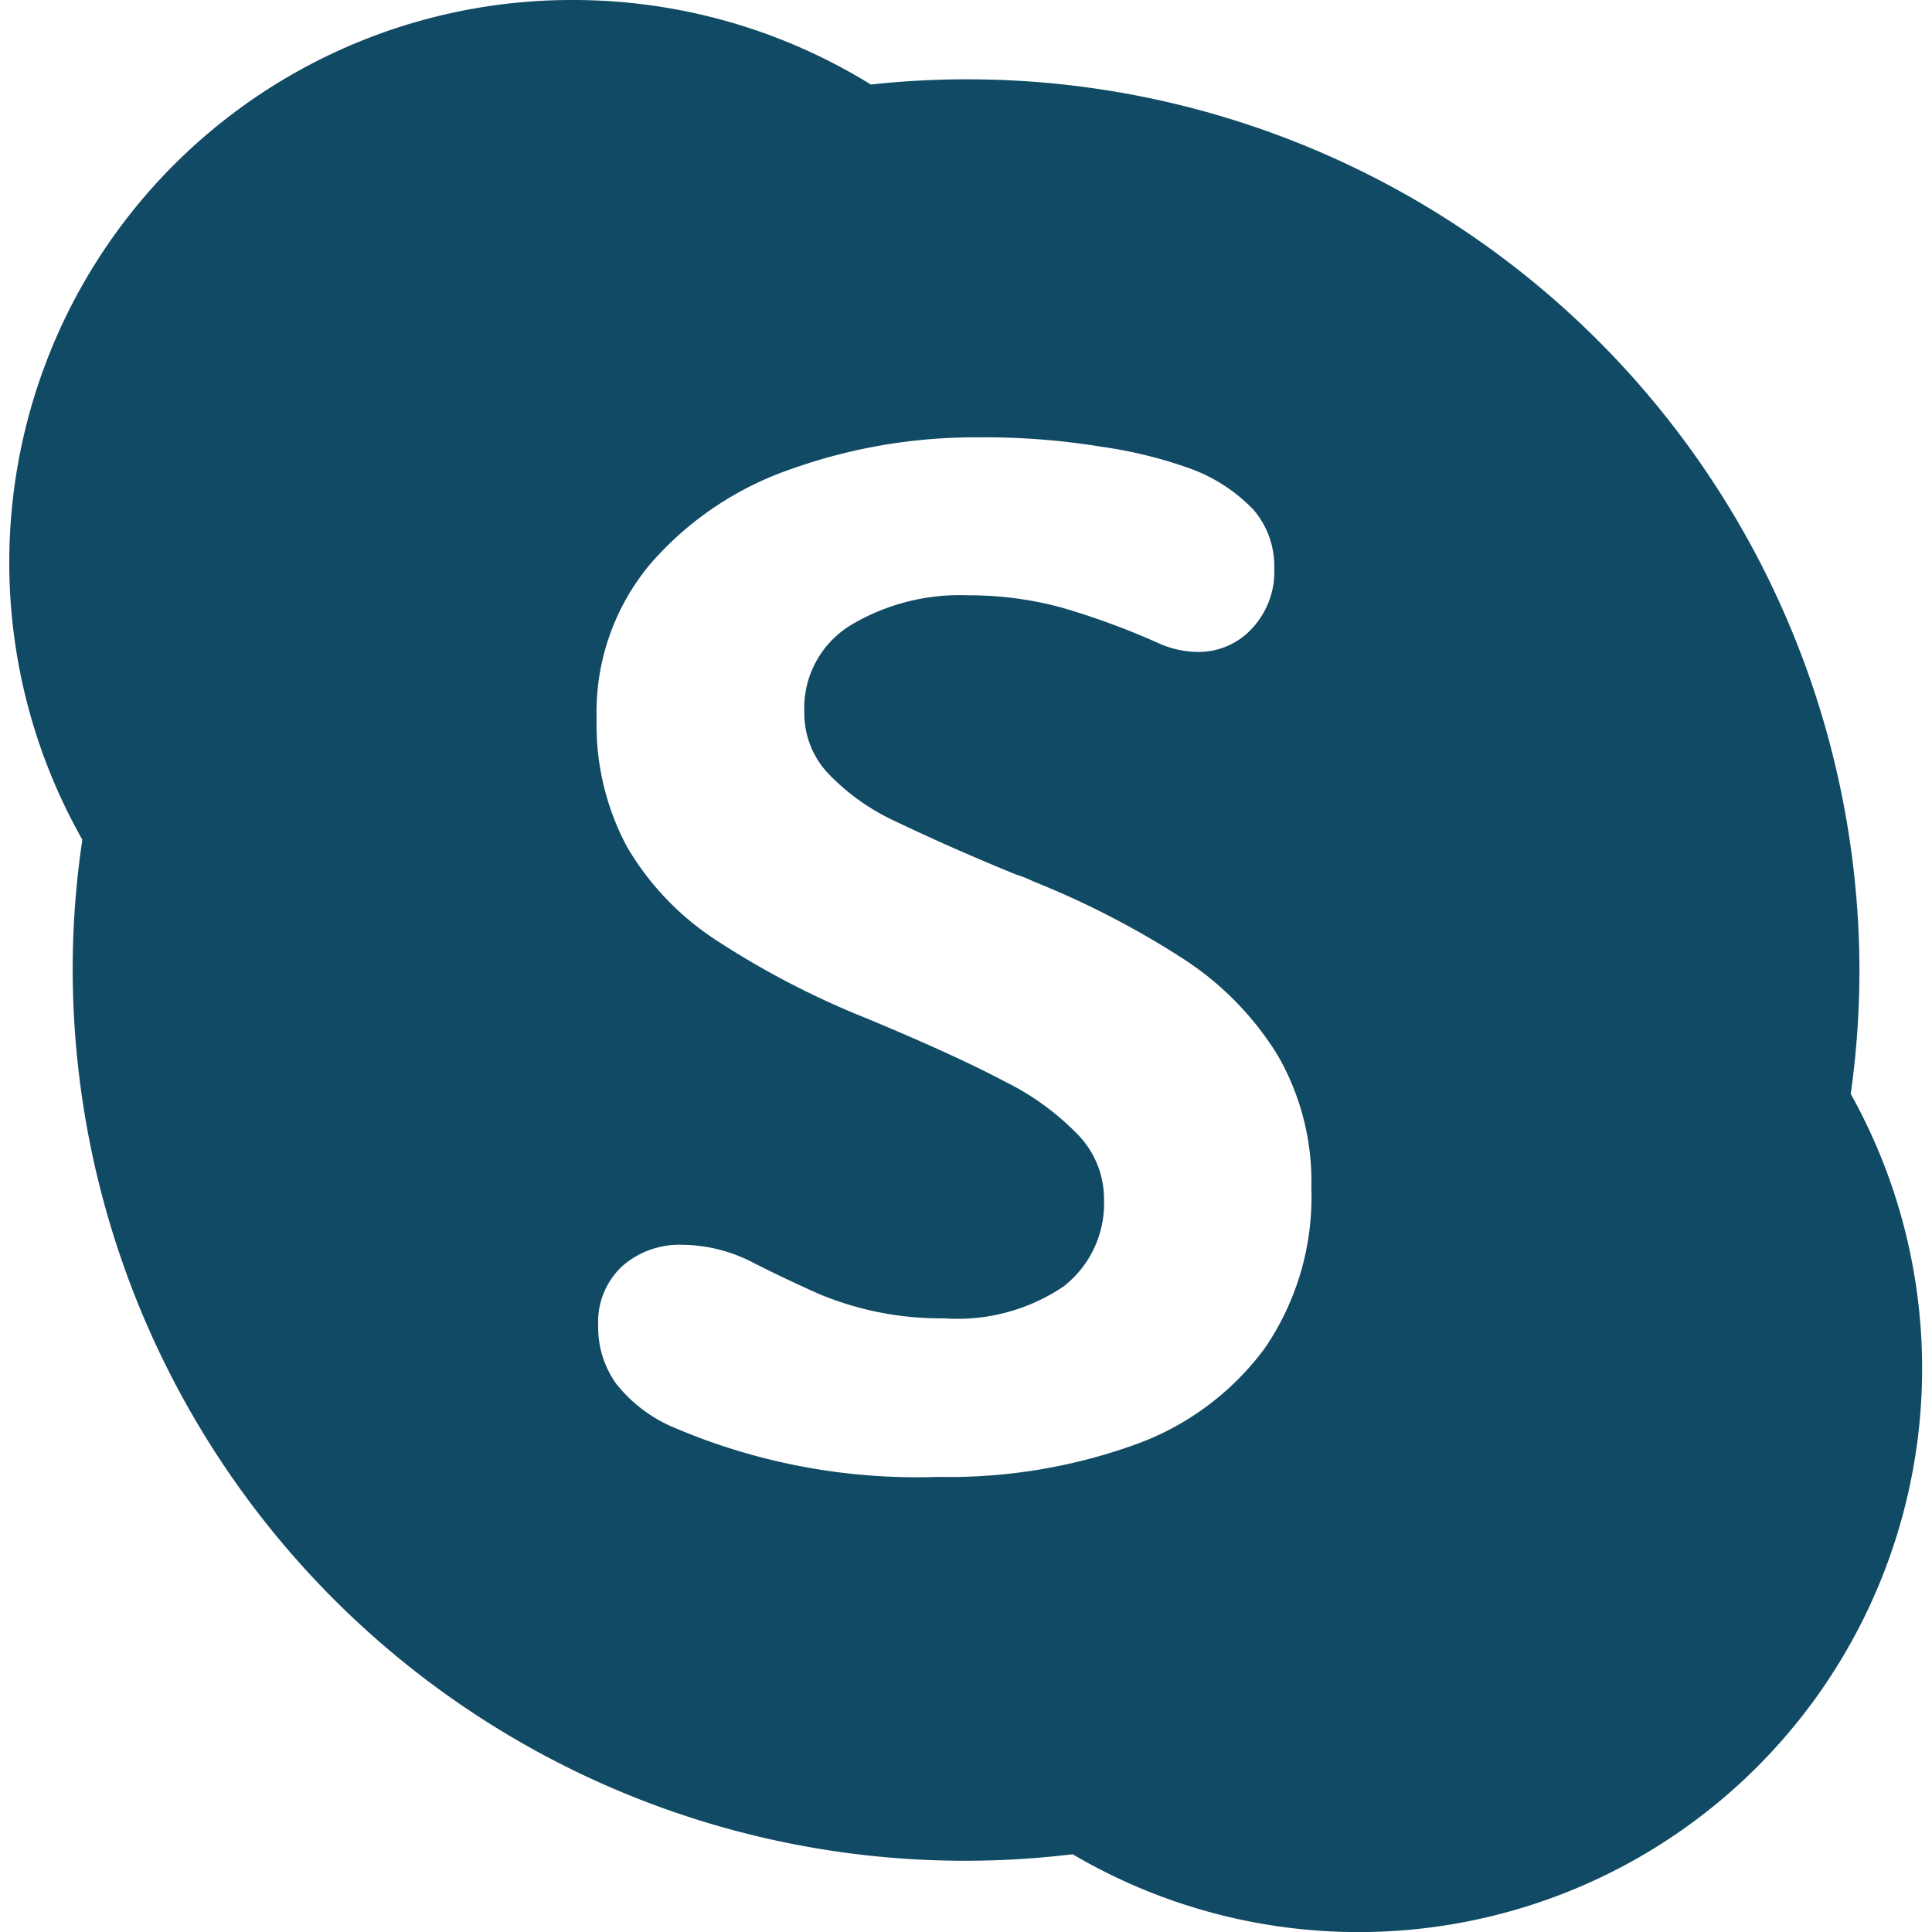 <svg xmlns="http://www.w3.org/2000/svg" xmlns:xlink="http://www.w3.org/1999/xlink" width="16" height="16" viewBox="0 0 16 16">
  <defs>
    <clipPath id="clip-path">
      <rect id="Rectangle_34" data-name="Rectangle 34" width="16" height="16" transform="translate(672 7042)" fill="#fff" stroke="#707070" stroke-width="1"/>
    </clipPath>
  </defs>
  <g id="Mask_Group_14" data-name="Mask Group 14" transform="translate(-672 -7042)" clip-path="url(#clip-path)">
    <g id="__TEMP__SVG__" transform="translate(672.073 7042)">
      <g id="Group_54" data-name="Group 54">
        <path id="Path_34" data-name="Path 34" d="M4.671,0A4.687,4.687,0,0,1,7.139.7a7.389,7.389,0,0,1,8.187,7.333,7.32,7.32,0,0,1-.072,1.026A4.668,4.668,0,0,1,8.81,15.356,7.389,7.389,0,0,1,.529,8.035a7.224,7.224,0,0,1,.08-1.081A4.658,4.658,0,0,1,4.67,0Zm.447,7.01a2.321,2.321,0,0,0,.729.769A7.07,7.07,0,0,0,7.1,8.432q.738.307,1.145.523a2.2,2.2,0,0,1,.615.448.766.766,0,0,1,.21.528.872.872,0,0,1-.335.723,1.573,1.573,0,0,1-.99.264A2.618,2.618,0,0,1,6.7,10.712q-.269-.12-.532-.253a1.284,1.284,0,0,0-.587-.15.717.717,0,0,0-.5.176.63.63,0,0,0-.2.491.8.8,0,0,0,.148.482,1.2,1.2,0,0,0,.456.354,5.113,5.113,0,0,0,2.212.419,4.554,4.554,0,0,0,1.624-.265,2.3,2.3,0,0,0,1.08-.8,2.216,2.216,0,0,0,.386-1.327,2.09,2.09,0,0,0-.279-1.1,2.53,2.53,0,0,0-.772-.792A7.2,7.2,0,0,0,8.486,7.3a1.05,1.05,0,0,0-.145-.058q-.513-.208-1.013-.447a1.827,1.827,0,0,1-.54-.387.727.727,0,0,1-.2-.508.805.805,0,0,1,.385-.723,1.76,1.76,0,0,1,.968-.247,2.917,2.917,0,0,1,.772.1,6.151,6.151,0,0,1,.8.293.813.813,0,0,0,.336.076A.6.6,0,0,0,10.3,5.2a.69.69,0,0,0,.18-.5.717.717,0,0,0-.17-.476,1.374,1.374,0,0,0-.556-.354A3.69,3.69,0,0,0,9.05,3.7a5.963,5.963,0,0,0-1.022-.078,4.53,4.53,0,0,0-1.536.258,2.71,2.71,0,0,0-1.174.784,1.91,1.91,0,0,0-.45,1.287A2.139,2.139,0,0,0,5.118,7.01Z" fill="#114A65"/>
      </g>
    </g>
  </g>
</svg>
